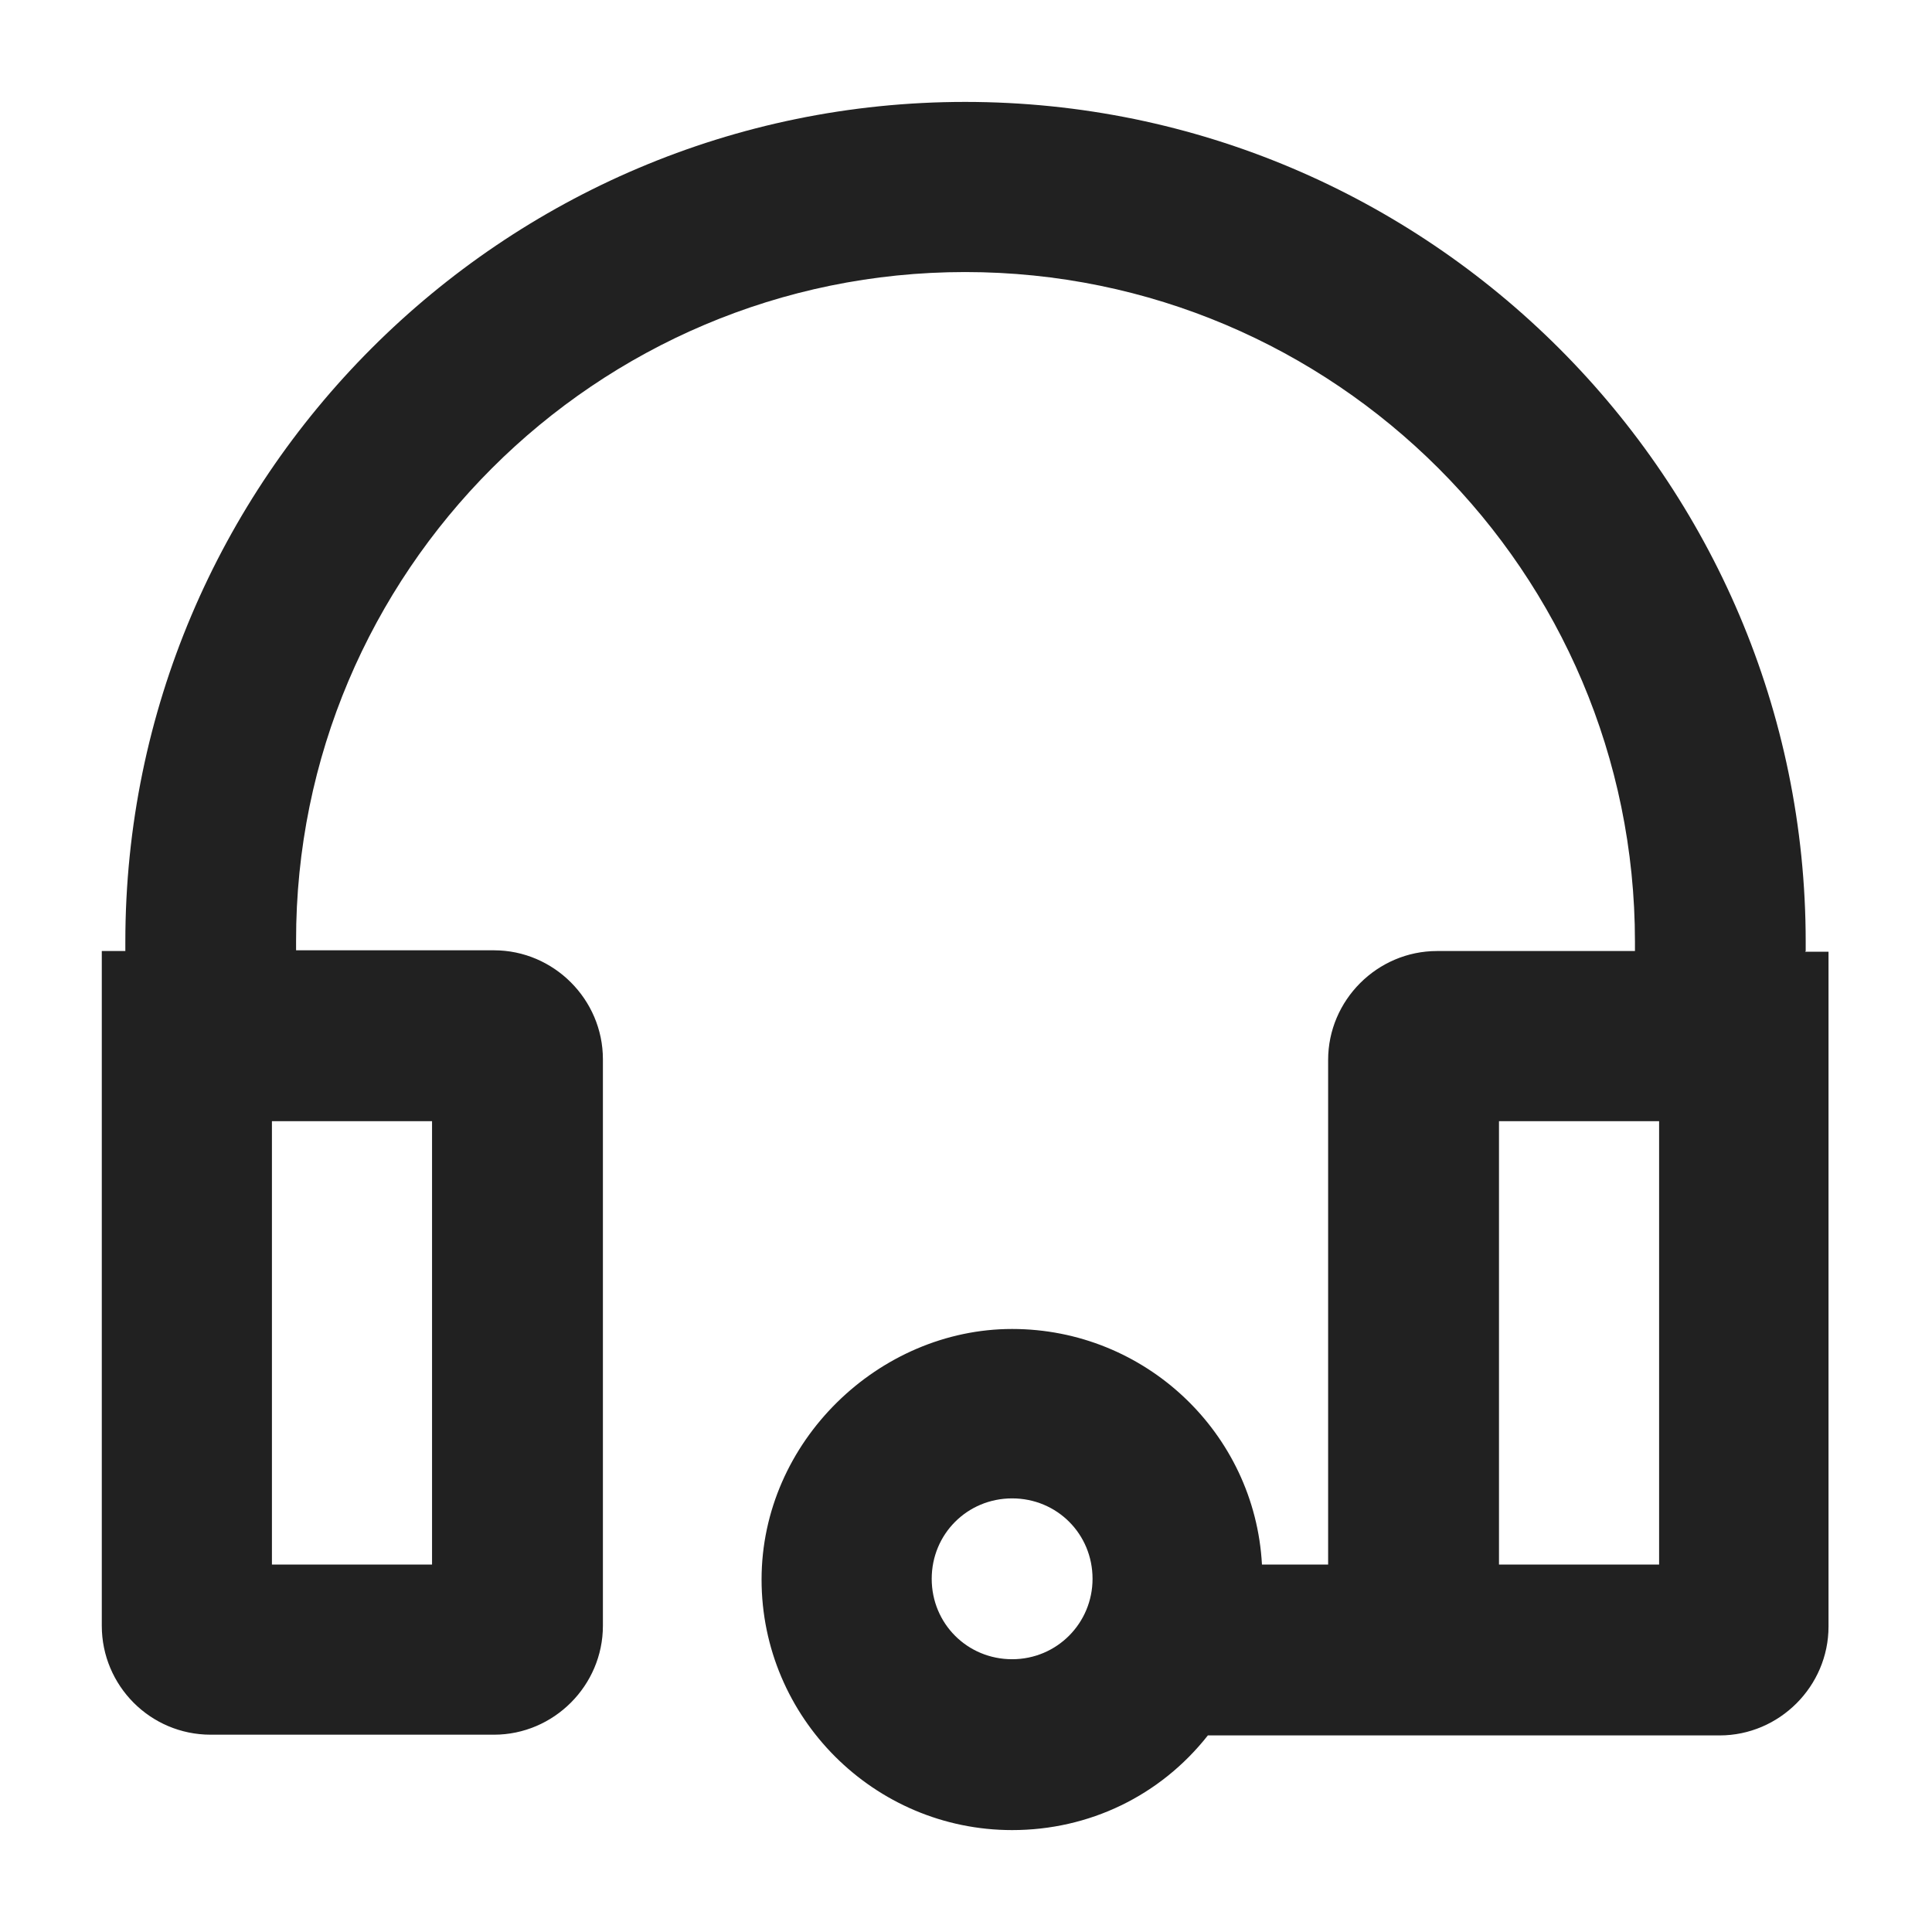<svg width="16" height="16" viewBox="0 0 16 16" fill="none" xmlns="http://www.w3.org/2000/svg">
<path d="M14.954 7.876V7.8C14.954 3.968 11.83 0.844 7.993 0.844C4.156 0.844 1.038 3.968 1.038 7.8V7.876H0.843V13.464C0.843 13.959 1.244 14.366 1.745 14.366H4.091C4.586 14.366 4.993 13.959 4.993 13.464V8.772C4.993 8.277 4.586 7.87 4.091 7.87H2.452V7.794C2.447 4.74 4.934 2.253 7.993 2.253C11.052 2.253 13.54 4.74 13.54 7.8V7.876H11.901C11.406 7.876 10.999 8.283 10.999 8.778V12.957H10.451C10.392 11.867 9.484 11.006 8.382 11.006C7.28 11.006 6.307 11.937 6.307 13.081C6.307 14.224 7.239 15.156 8.382 15.156C9.019 15.156 9.608 14.873 10.003 14.372H14.241C14.736 14.372 15.143 13.965 15.143 13.47V7.882H14.949L14.954 7.876ZM13.74 9.285V12.957H12.414V9.285H13.74ZM2.252 12.957V9.285H3.578V12.957H2.252ZM9.048 13.075C9.048 13.441 8.754 13.741 8.382 13.741C8.011 13.741 7.716 13.446 7.716 13.075C7.716 12.704 8.011 12.409 8.382 12.409C8.754 12.409 9.048 12.704 9.048 13.075Z" fill="#212121"/>
</svg>
